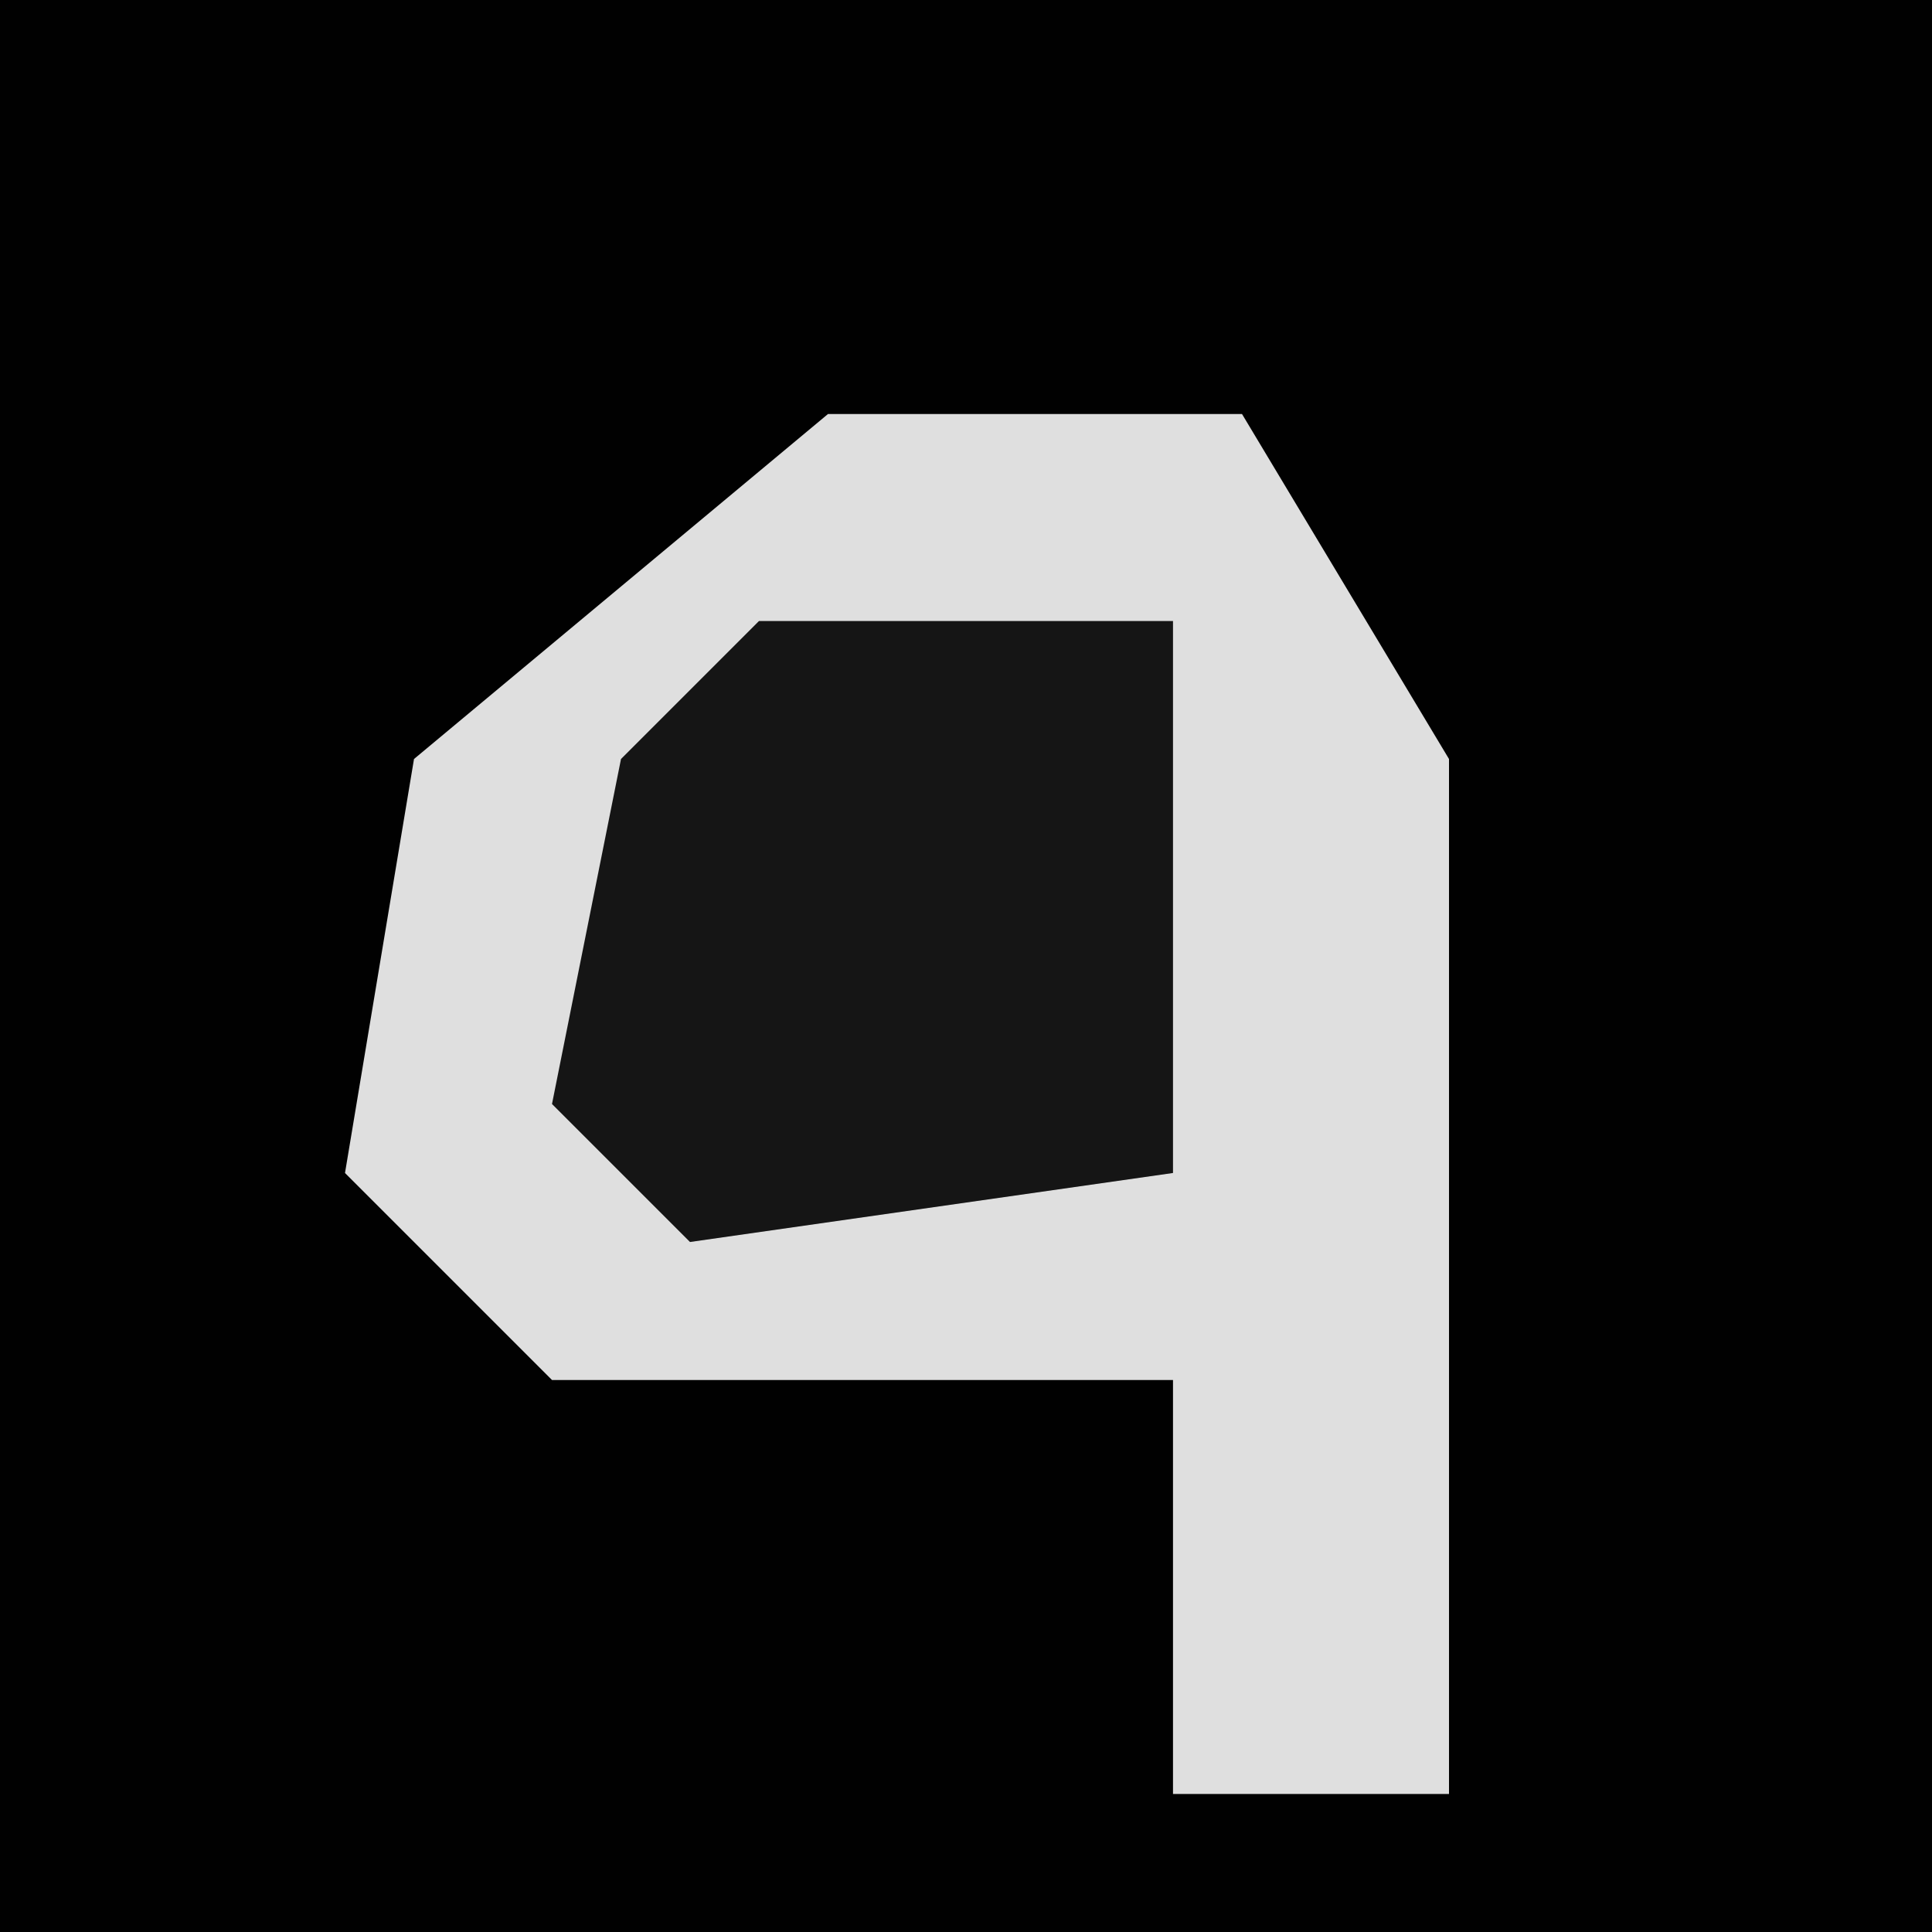 <?xml version="1.0" encoding="UTF-8"?>
<svg version="1.1" xmlns="http://www.w3.org/2000/svg" width="28" height="28">
<path d="M0,0 L28,0 L28,28 L0,28 Z " fill="#010101" transform="translate(0,0)"/>
<path d="M0,0 L6,0 L9,5 L9,20 L5,20 L5,14 L-4,14 L-7,11 L-6,5 Z " fill="#DFDFDF" transform="translate(12,6)"/>
<path d="M0,0 L6,0 L6,8 L-1,9 L-3,7 L-2,2 Z " fill="#151515" transform="translate(11,9)"/>
</svg>
